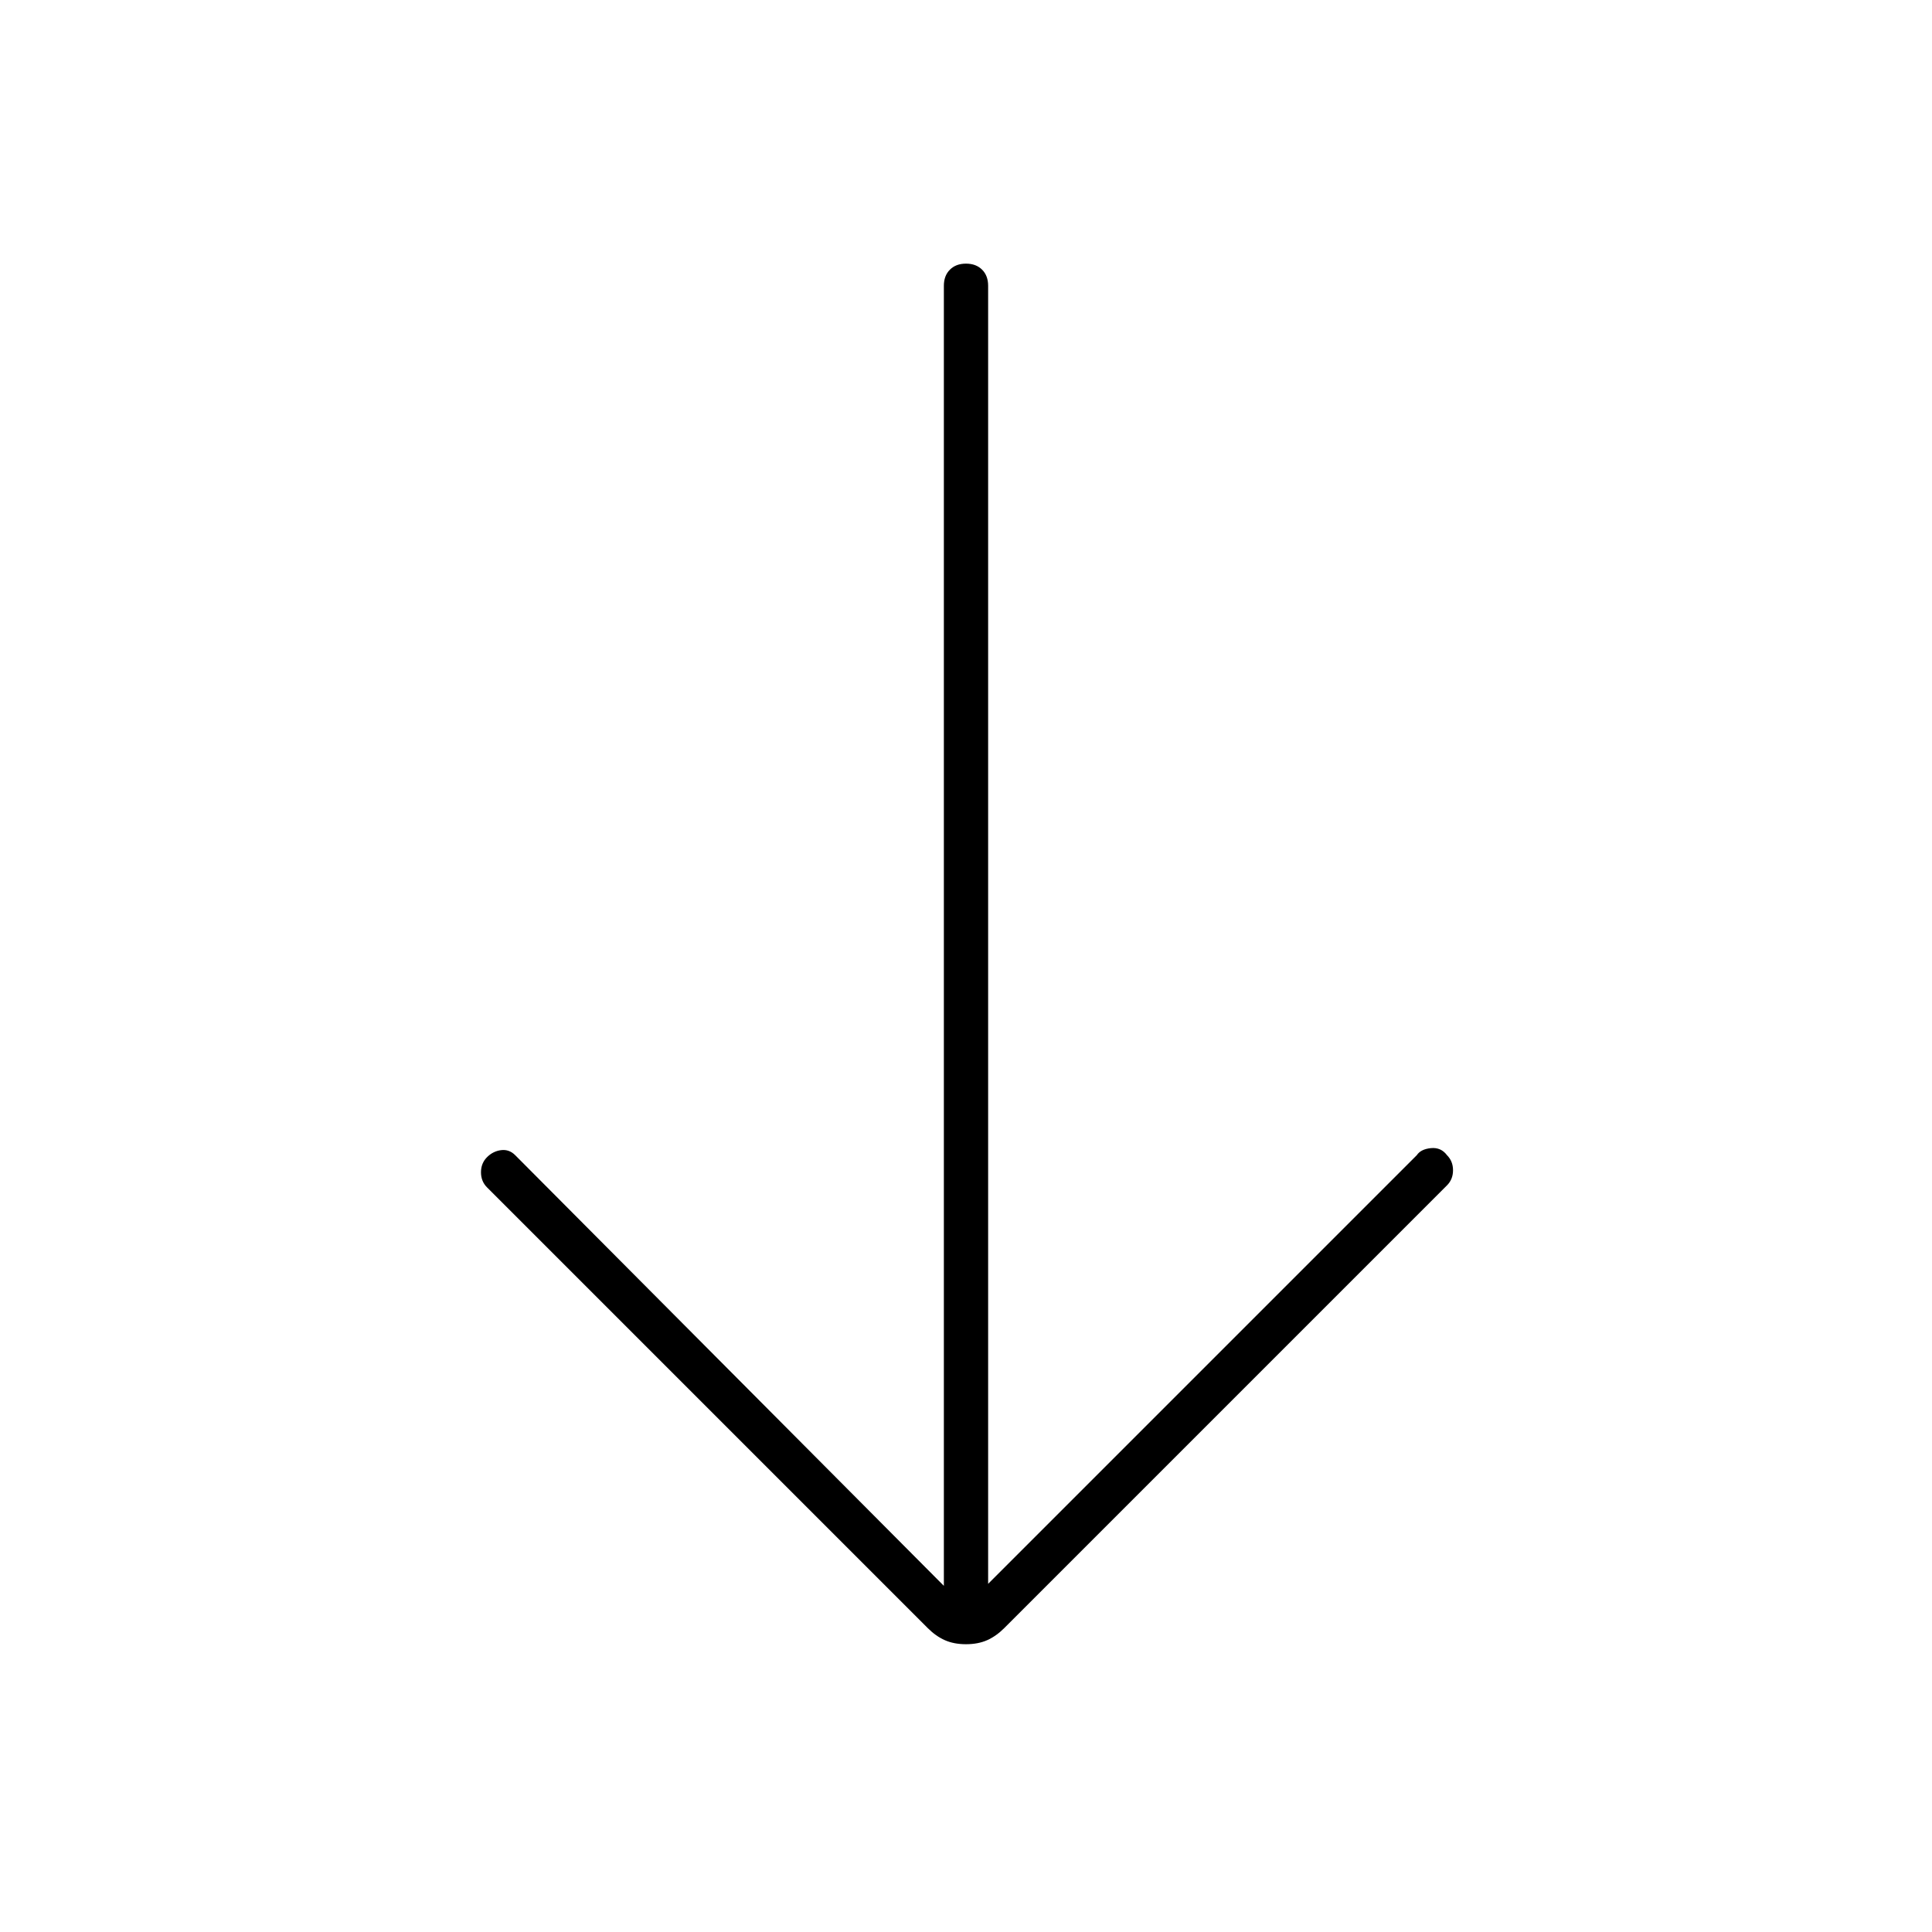 <svg xmlns="http://www.w3.org/2000/svg" height="48" viewBox="0 -960 960 960" width="48"><path d="M480-143q-6 0-10.5-2t-8.5-6L242-370q-3-3-3-7.5t3-7.5q3-3 7-3.5t7 2.5l213 214v-646q0-5 3-8t8-3q5 0 8 3t3 8v645l213-213q2-3 7-3.5t8 3.5q3 3 3 7.5t-3 7.5L499-151q-4 4-8.5 6t-10.5 2Z"/></svg>
